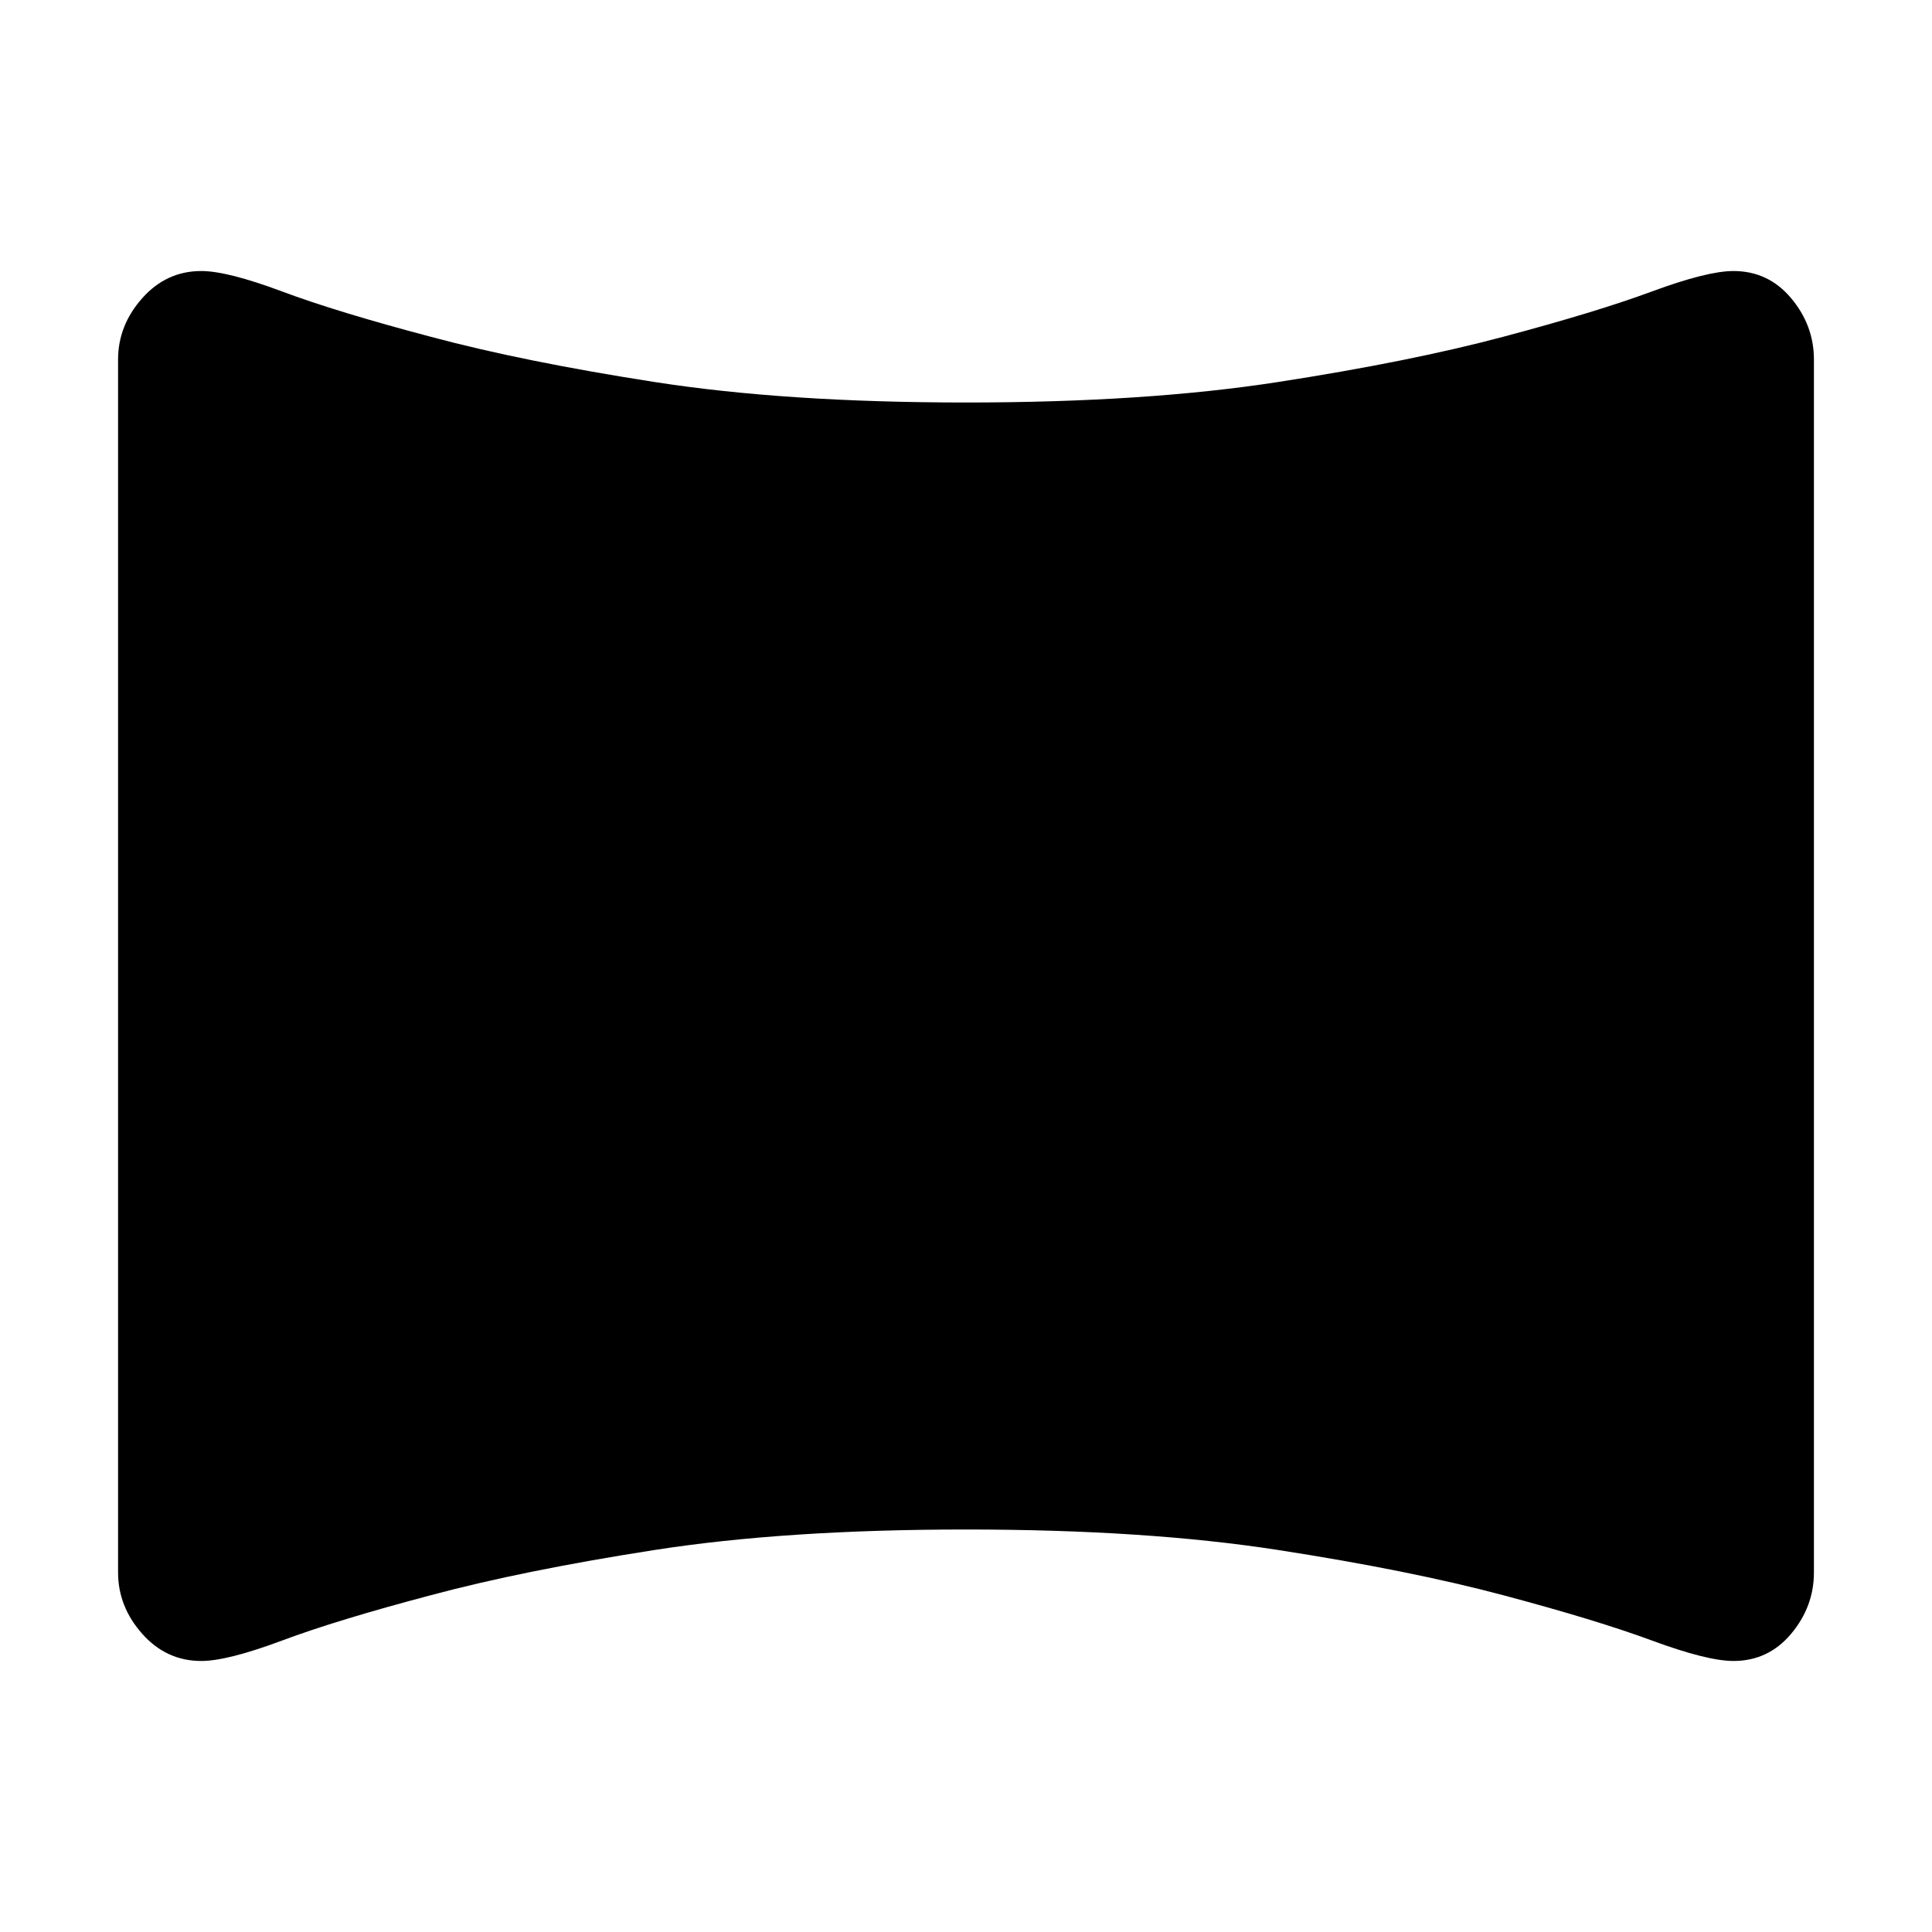 <svg xmlns="http://www.w3.org/2000/svg" height="40" viewBox="0 -960 960 960" width="40"><path d="M100-134.67q-17.33 0-29.33-13.5t-12-30.5v-602.66q0-17 12-30.5t29.33-13.5q13 0 40.17 10.16Q167.33-805 214-792.67q46 12.34 111.33 22.5Q390.67-760 480-760q89.33 0 155-10.17 65.67-10.16 112-22.5 46.33-12.33 73.83-22.5 27.5-10.16 40.5-10.16 17.34 0 28.67 13.5 11.33 13.5 11.33 30.5v602.66q0 17-11.33 30.5t-28.67 13.5q-13 0-40.5-10.16-27.5-10.17-73.83-22.5-46.33-12.34-112-22.5Q569.33-200 480-200t-154.67 10.17Q260-179.67 214-167.33q-46.67 12.33-73.83 22.5Q113-134.67 100-134.67Z"/></svg>